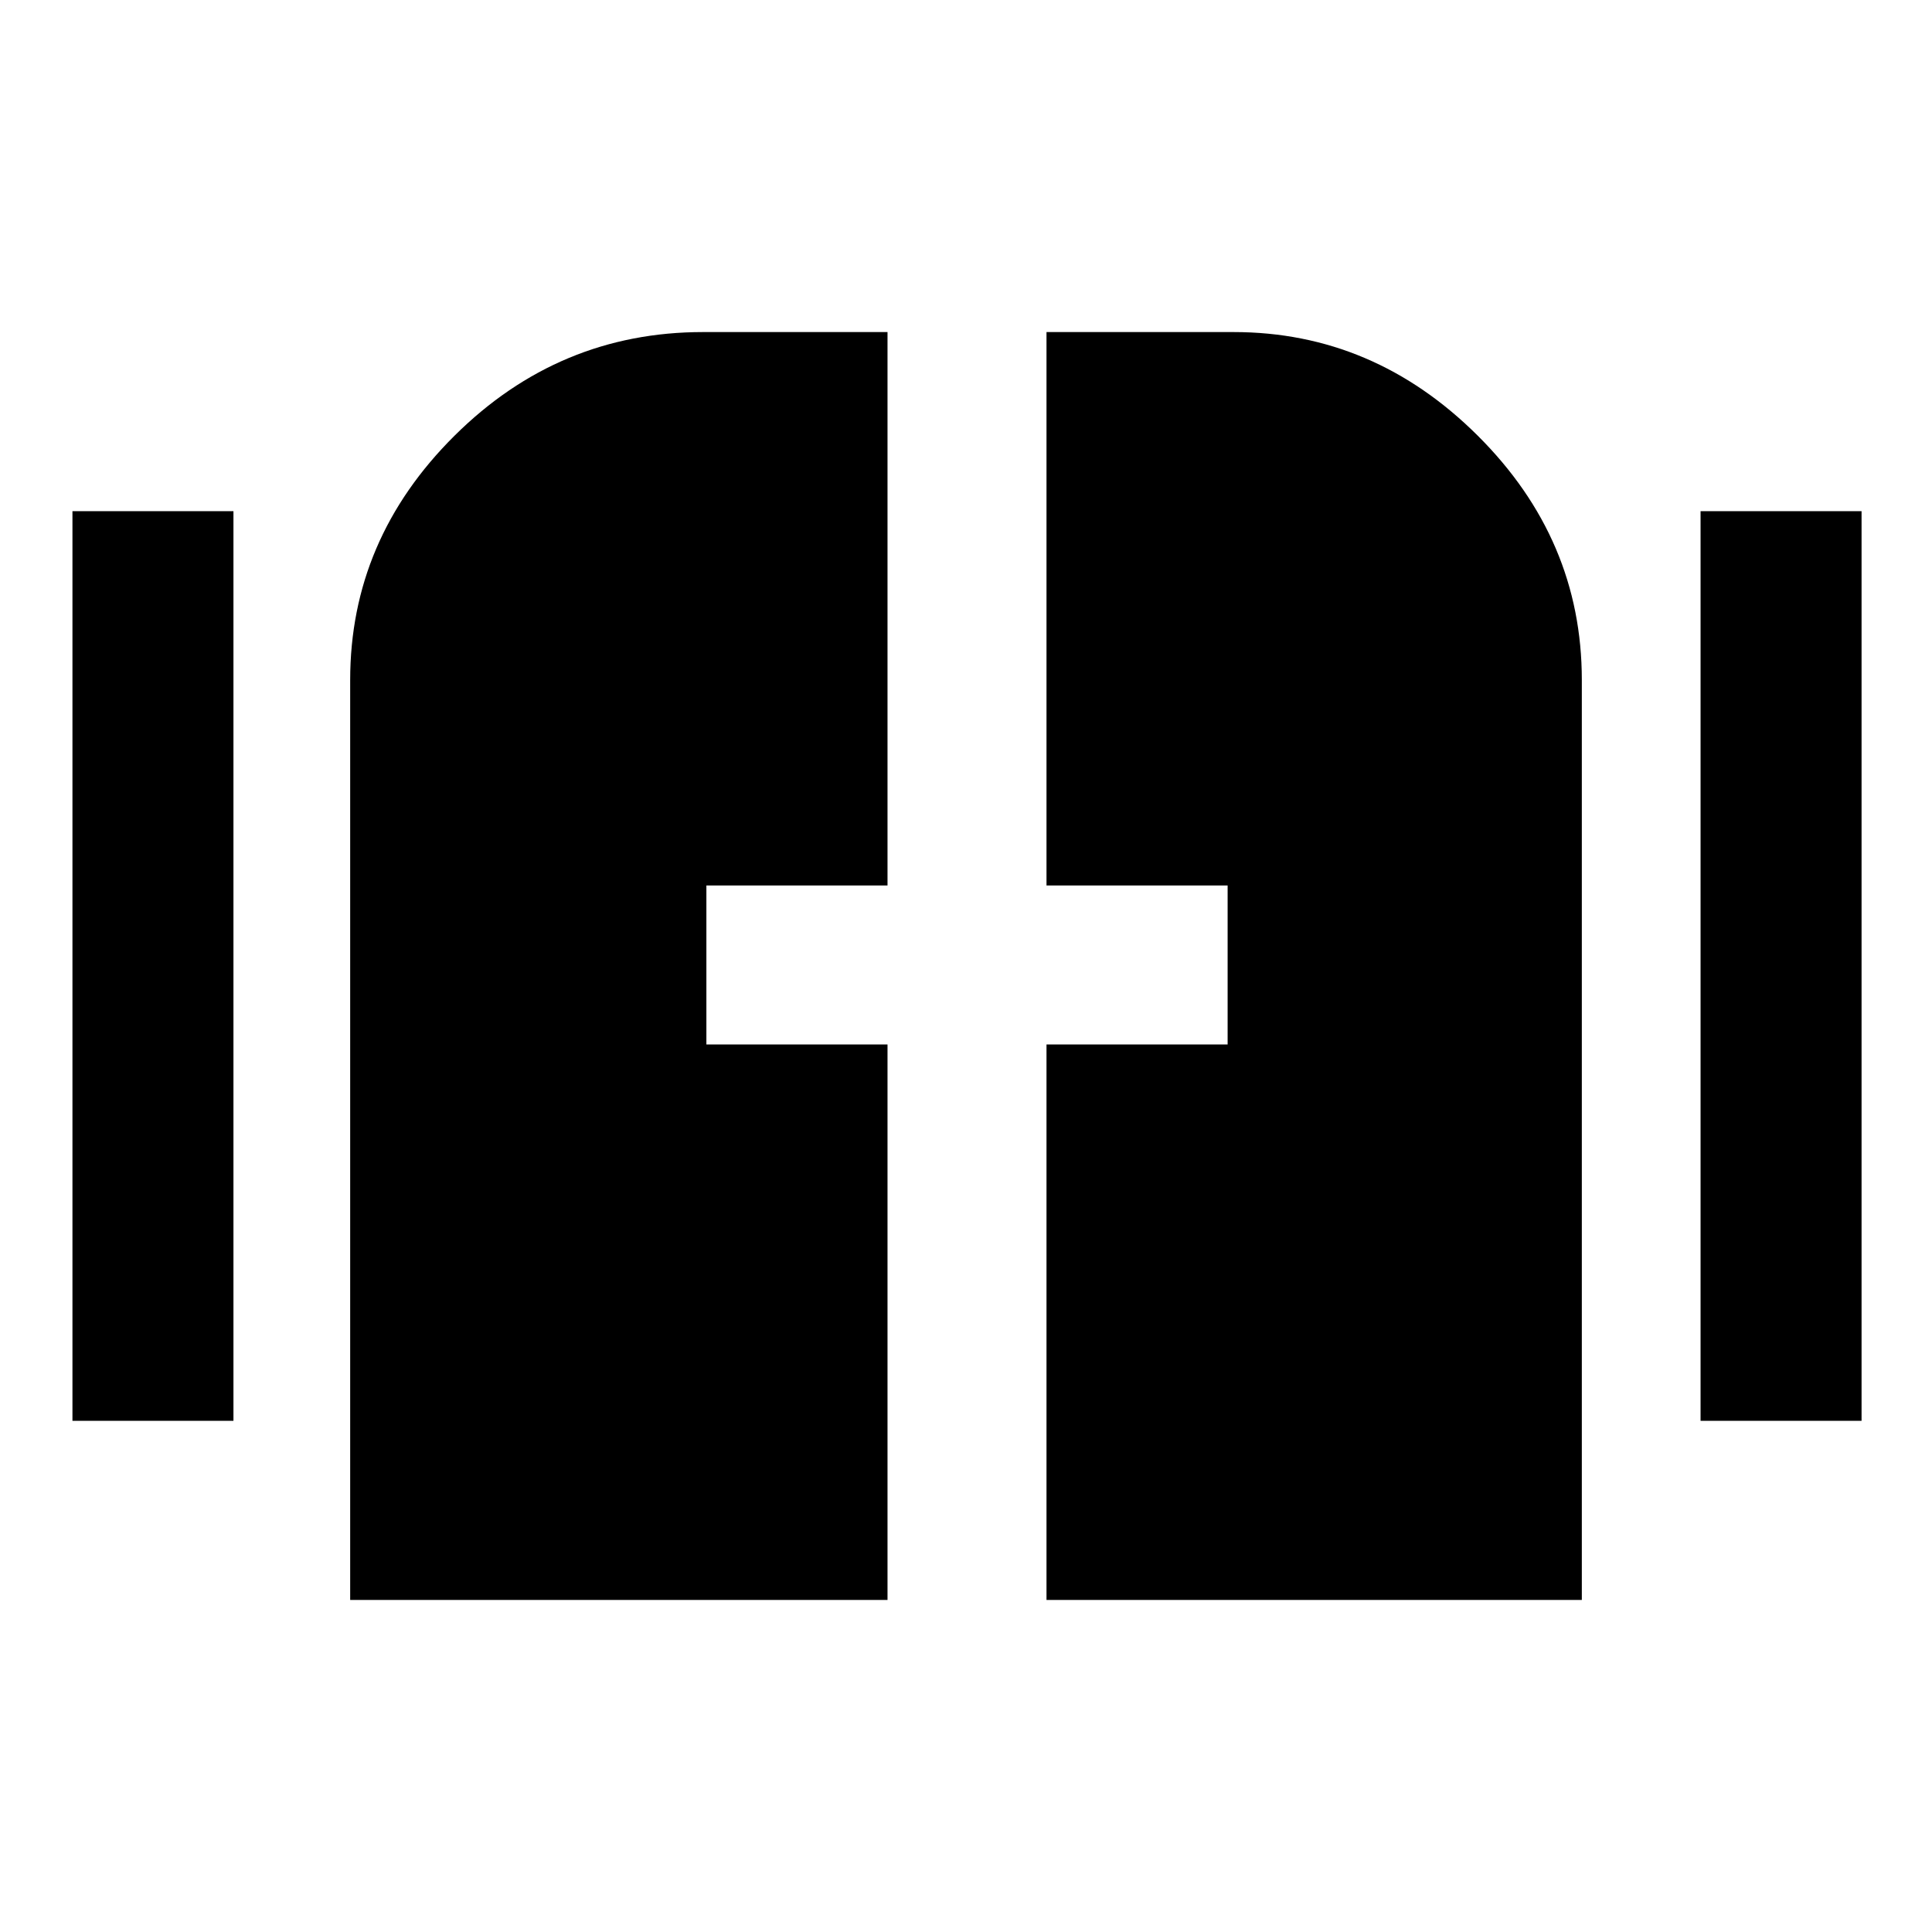 <svg xmlns="http://www.w3.org/2000/svg" height="48" viewBox="0 -960 960 960" width="48"><path d="M174-165v-457.11q0-69.92 51.86-121.4Q277.72-795 349.34-795H441v275h-90v79h90v276H174Zm346 0v-276h90v-79h-90v-275h92.95q69.63 0 121.34 51.49Q786-692.03 786-622.11V-165H520ZM36-254v-452h80v452H36Zm809 0v-452h80v452h-80Z"/></svg>